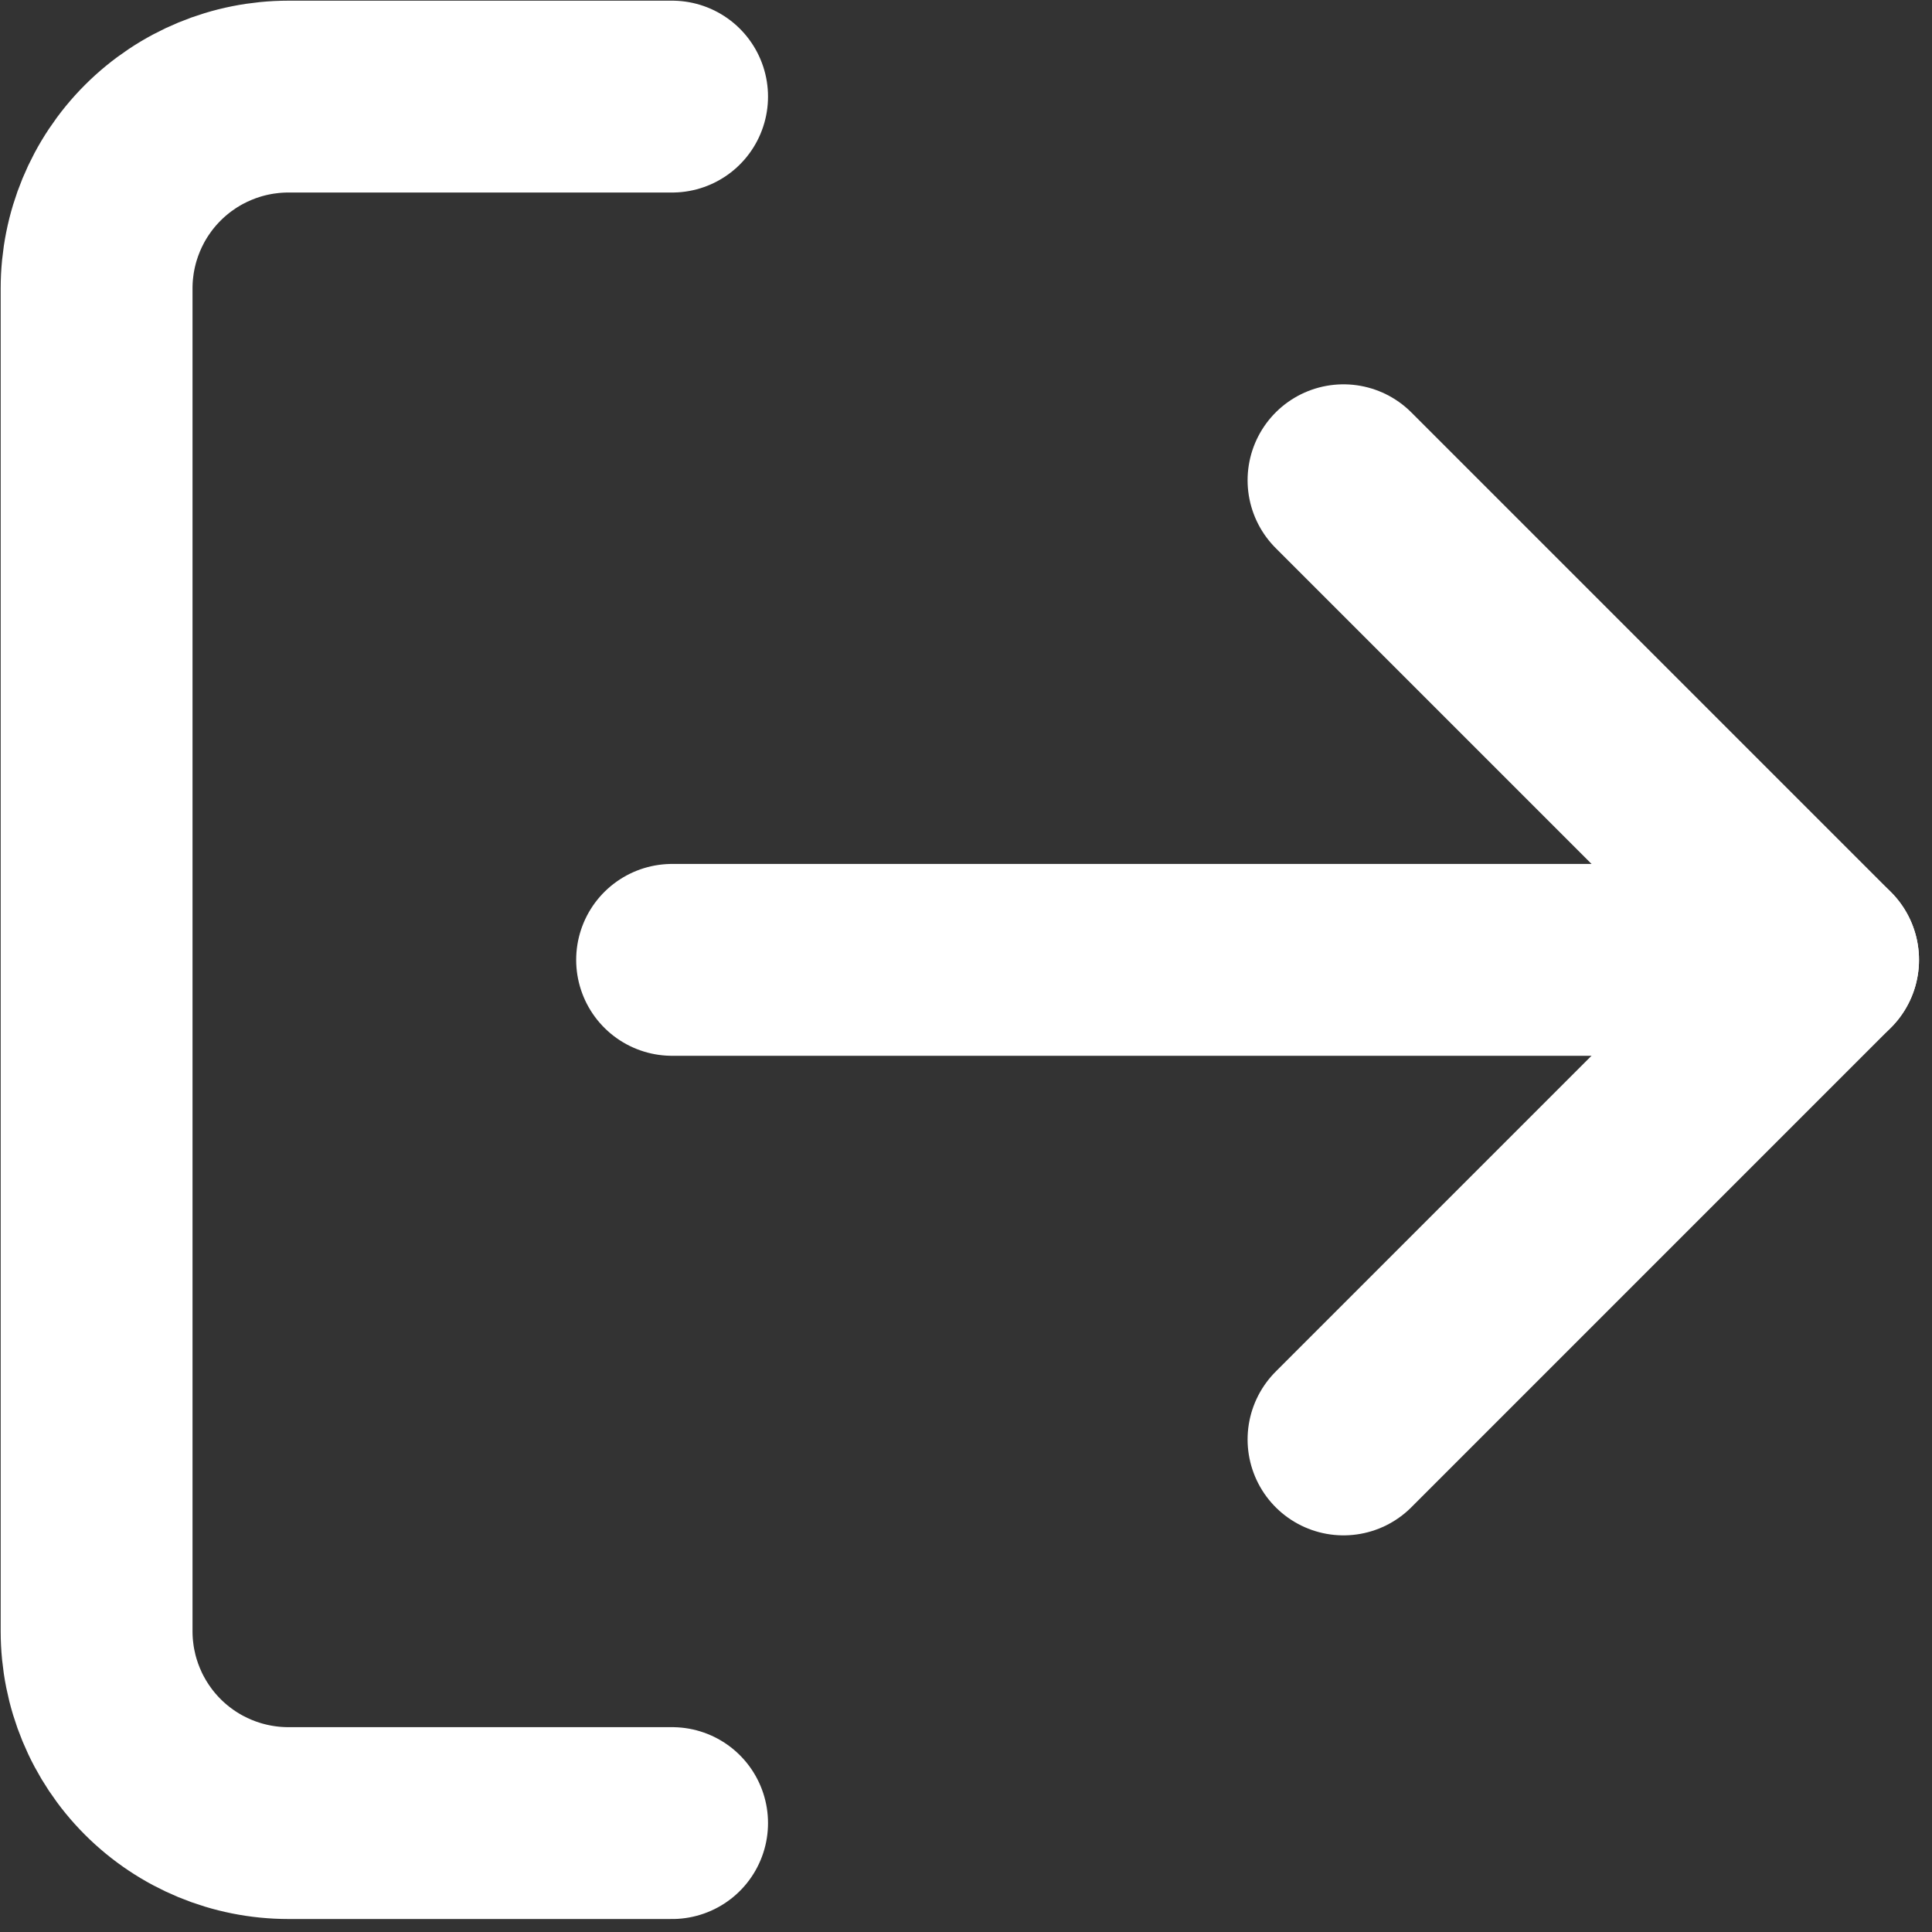 <svg width="40" height="40" viewBox="0 0 40 40" fill="none" xmlns="http://www.w3.org/2000/svg">
<rect x="0" y="0" width="40" height="40" fill="#333333" stroke="none"/>
<path d="M13.915 37.745H5.972C4.918 37.745 3.908 37.327 3.163 36.582C2.418 35.837 2 34.827 2 33.773V5.972C2 4.918 2.418 3.908 3.163 3.163C3.908 2.418 4.918 2 5.972 2H13.915" stroke="white" stroke-width="3.972" stroke-linecap="round" stroke-linejoin="round"/>
<path d="M27.816 29.802L37.745 19.872L27.816 9.943" stroke="white" stroke-width="3.972" stroke-linecap="round" stroke-linejoin="round"/>
<path d="M37.745 19.873H13.915" stroke="white" stroke-width="3.972" stroke-linecap="round" stroke-linejoin="round"/>
</svg>
